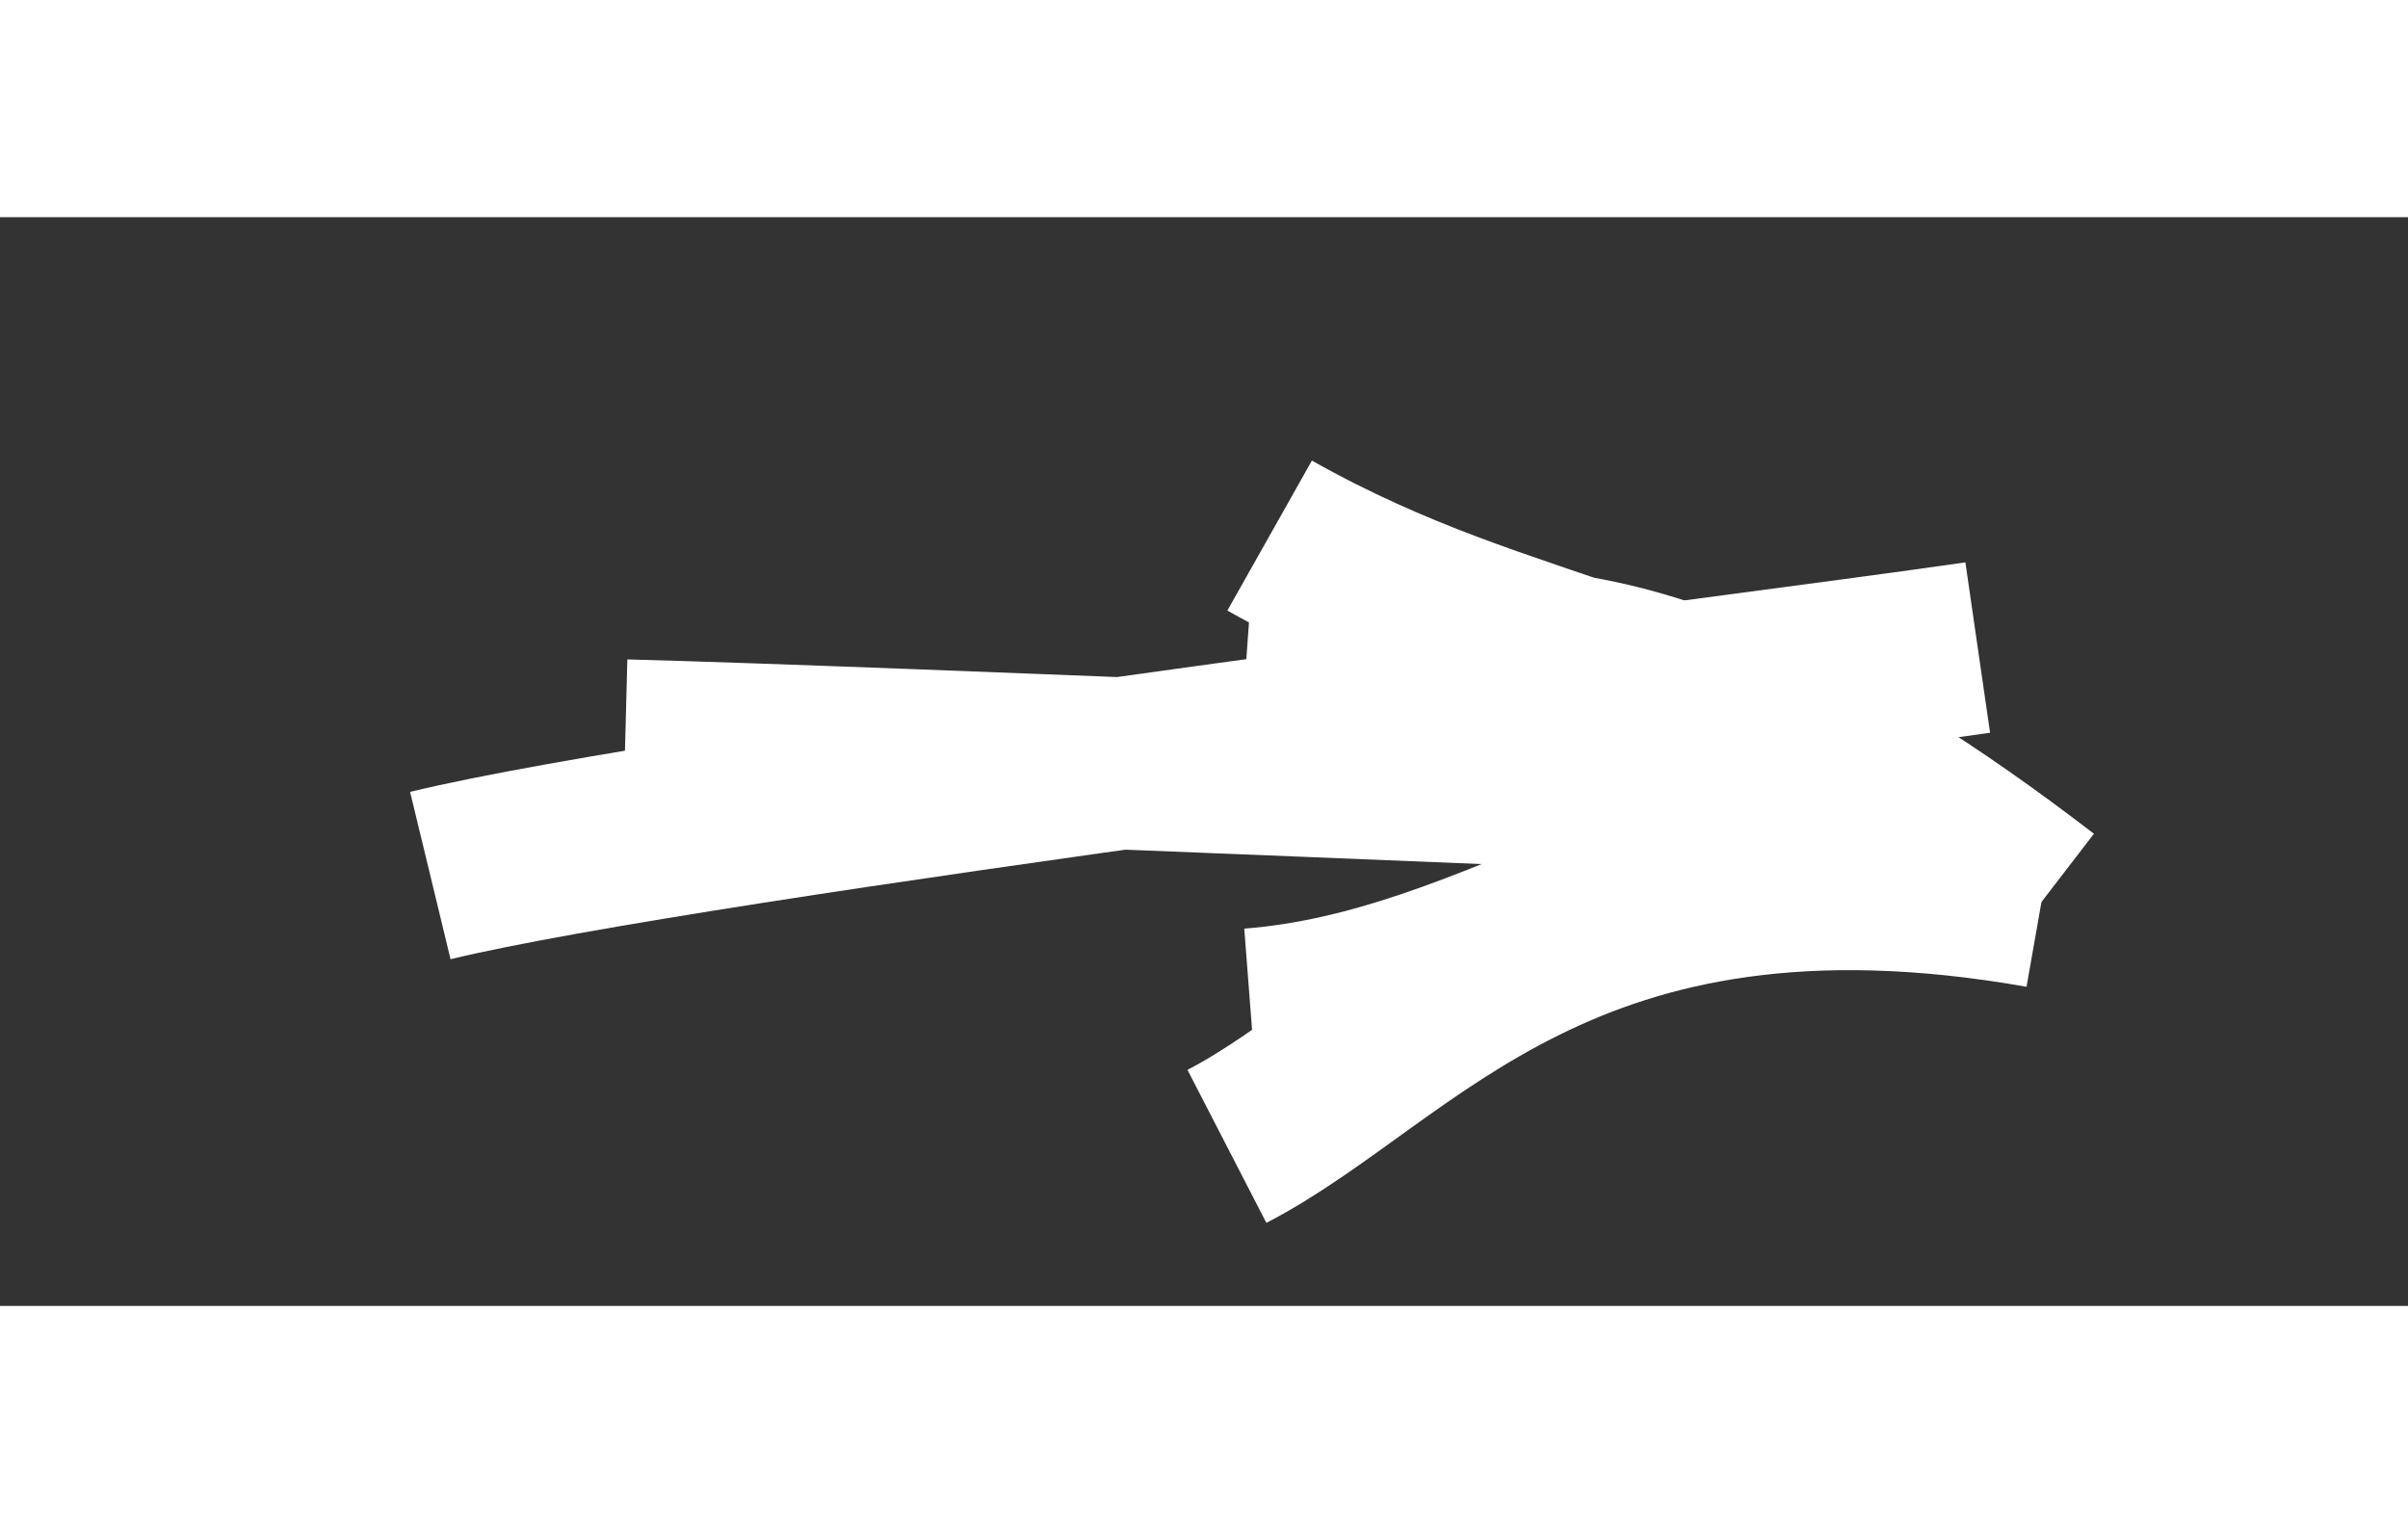 <svg version="1.1" xmlns="http://www.w3.org/2000/svg" width="40" viewBox="0 0 55.959 25.298">
  <rect x="0" y="0" width="55.959" height="25.298" fill="#333333" stroke="none"/>
  <!-- svg-source:excalidraw -->
  <defs>
    <style>
      @font-face {
        font-family: "Virgil";
        src: url("https://excalidraw.com/FG_Virgil.woff2");
      }
      @font-face {
        font-family: "Cascadia";
        src: url("https://excalidraw.com/Cascadia.woff2");
      }
    </style>
  </defs>
  <g><g transform="translate(11.233 16.317) rotate(0 16.747 -3.668)"><path d="M-1.233 -1.02 C4.937 -2.512, 28.901 -5.473, 34.727 -6.317 M3.294 -4.042 C9.545 -3.879, 29.043 -3.029, 33.969 -2.86" stroke="#fff" stroke-width="4" fill="none"></path></g><g transform="translate(11.233 16.317) rotate(0 16.747 -3.668)"><path d="M17.279 5.273 C21.384 3.156, 25.032 -2.372, 36.208 -0.405 M17.836 2.208 C23.669 1.758, 28.078 -2.435, 33.233 -1.642" stroke="#fff" stroke-width="4" fill="none"></path></g><g transform="translate(11.233 16.317) rotate(0 16.747 -3.668)"><path d="M17.716 -5.853 C21.935 -5.548, 25.488 -8.648, 36.208 -0.405 M18.272 -8.919 C24.103 -5.632, 28.365 -6.095, 33.233 -1.642" stroke="#fff" stroke-width="4" fill="none"></path></g></g></svg>